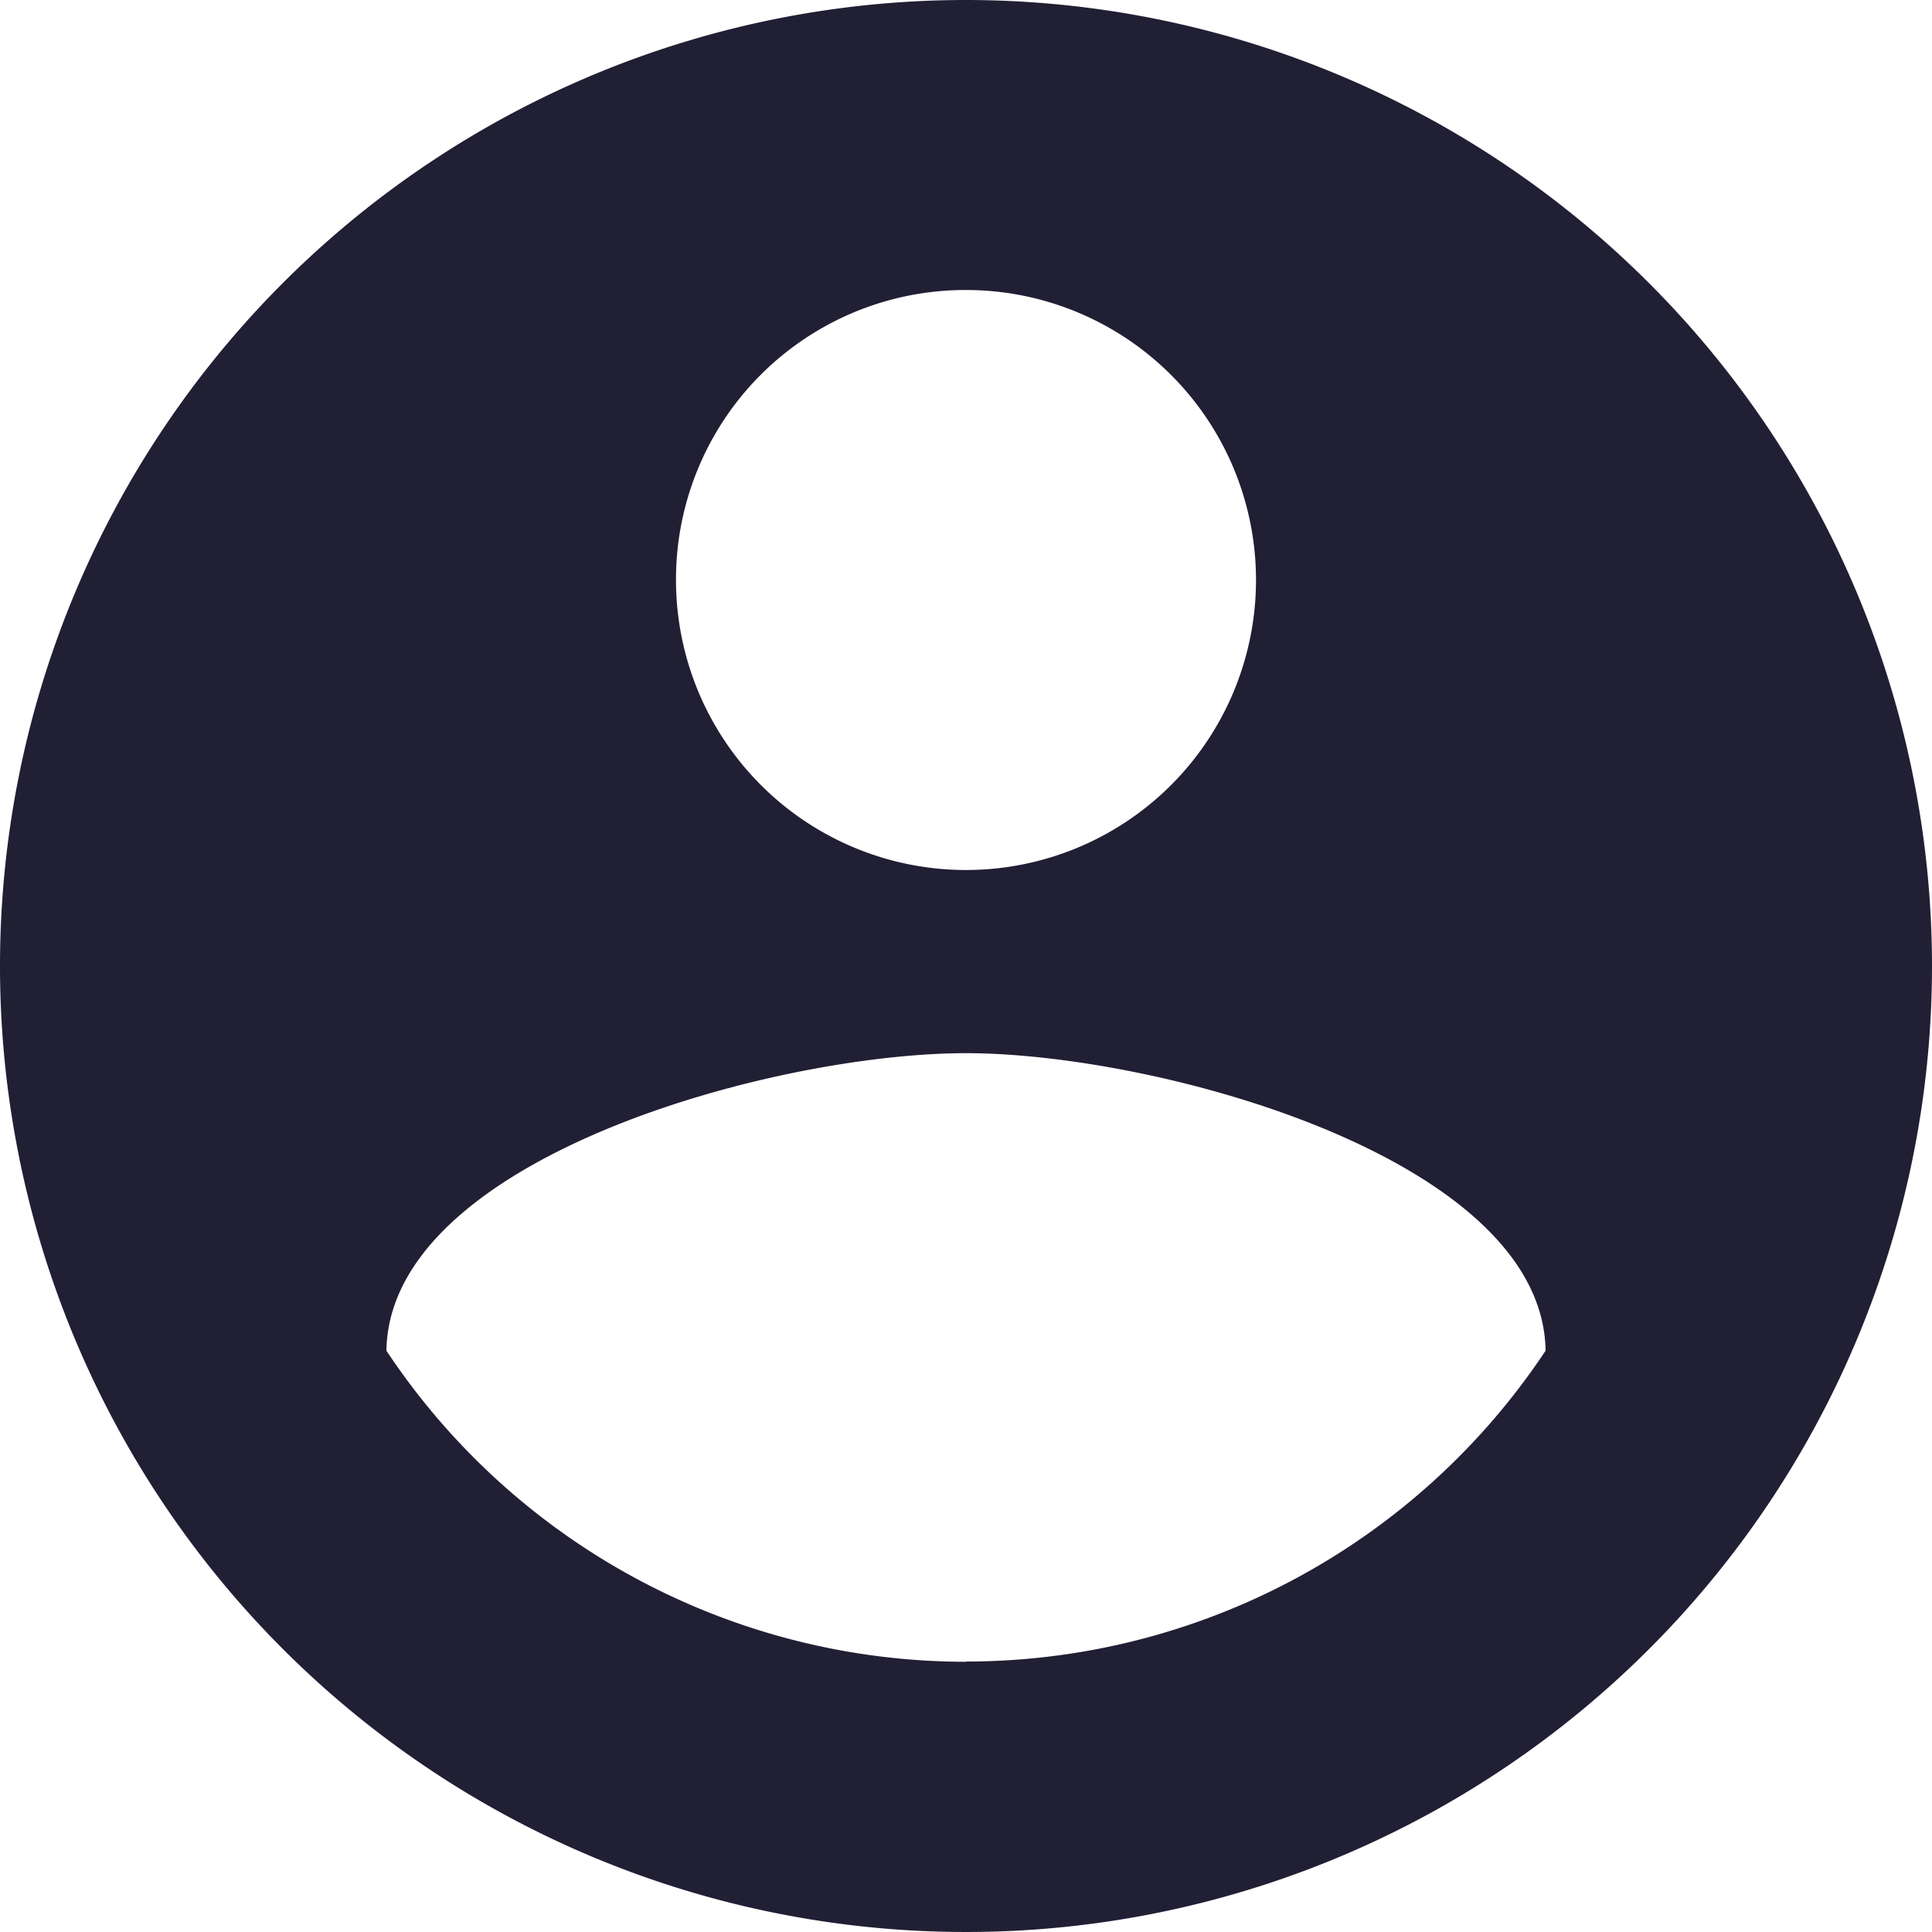<svg xmlns="http://www.w3.org/2000/svg" width="32.644" height="32.644" viewBox="0 0 32.644 32.644"><defs><style>.a{fill:#211f34;}</style></defs><path class="a" d="M18.322,2A16.322,16.322,0,1,0,34.644,18.322,16.328,16.328,0,0,0,18.322,2Zm0,4.9a4.9,4.9,0,1,1-4.9,4.9A4.89,4.89,0,0,1,18.322,6.9Zm0,23.178a11.753,11.753,0,0,1-9.793-5.256c.049-3.248,6.529-5.027,9.793-5.027,3.248,0,9.744,1.779,9.793,5.027A11.753,11.753,0,0,1,18.322,30.074Z" transform="translate(-2 -2)"/></svg>
